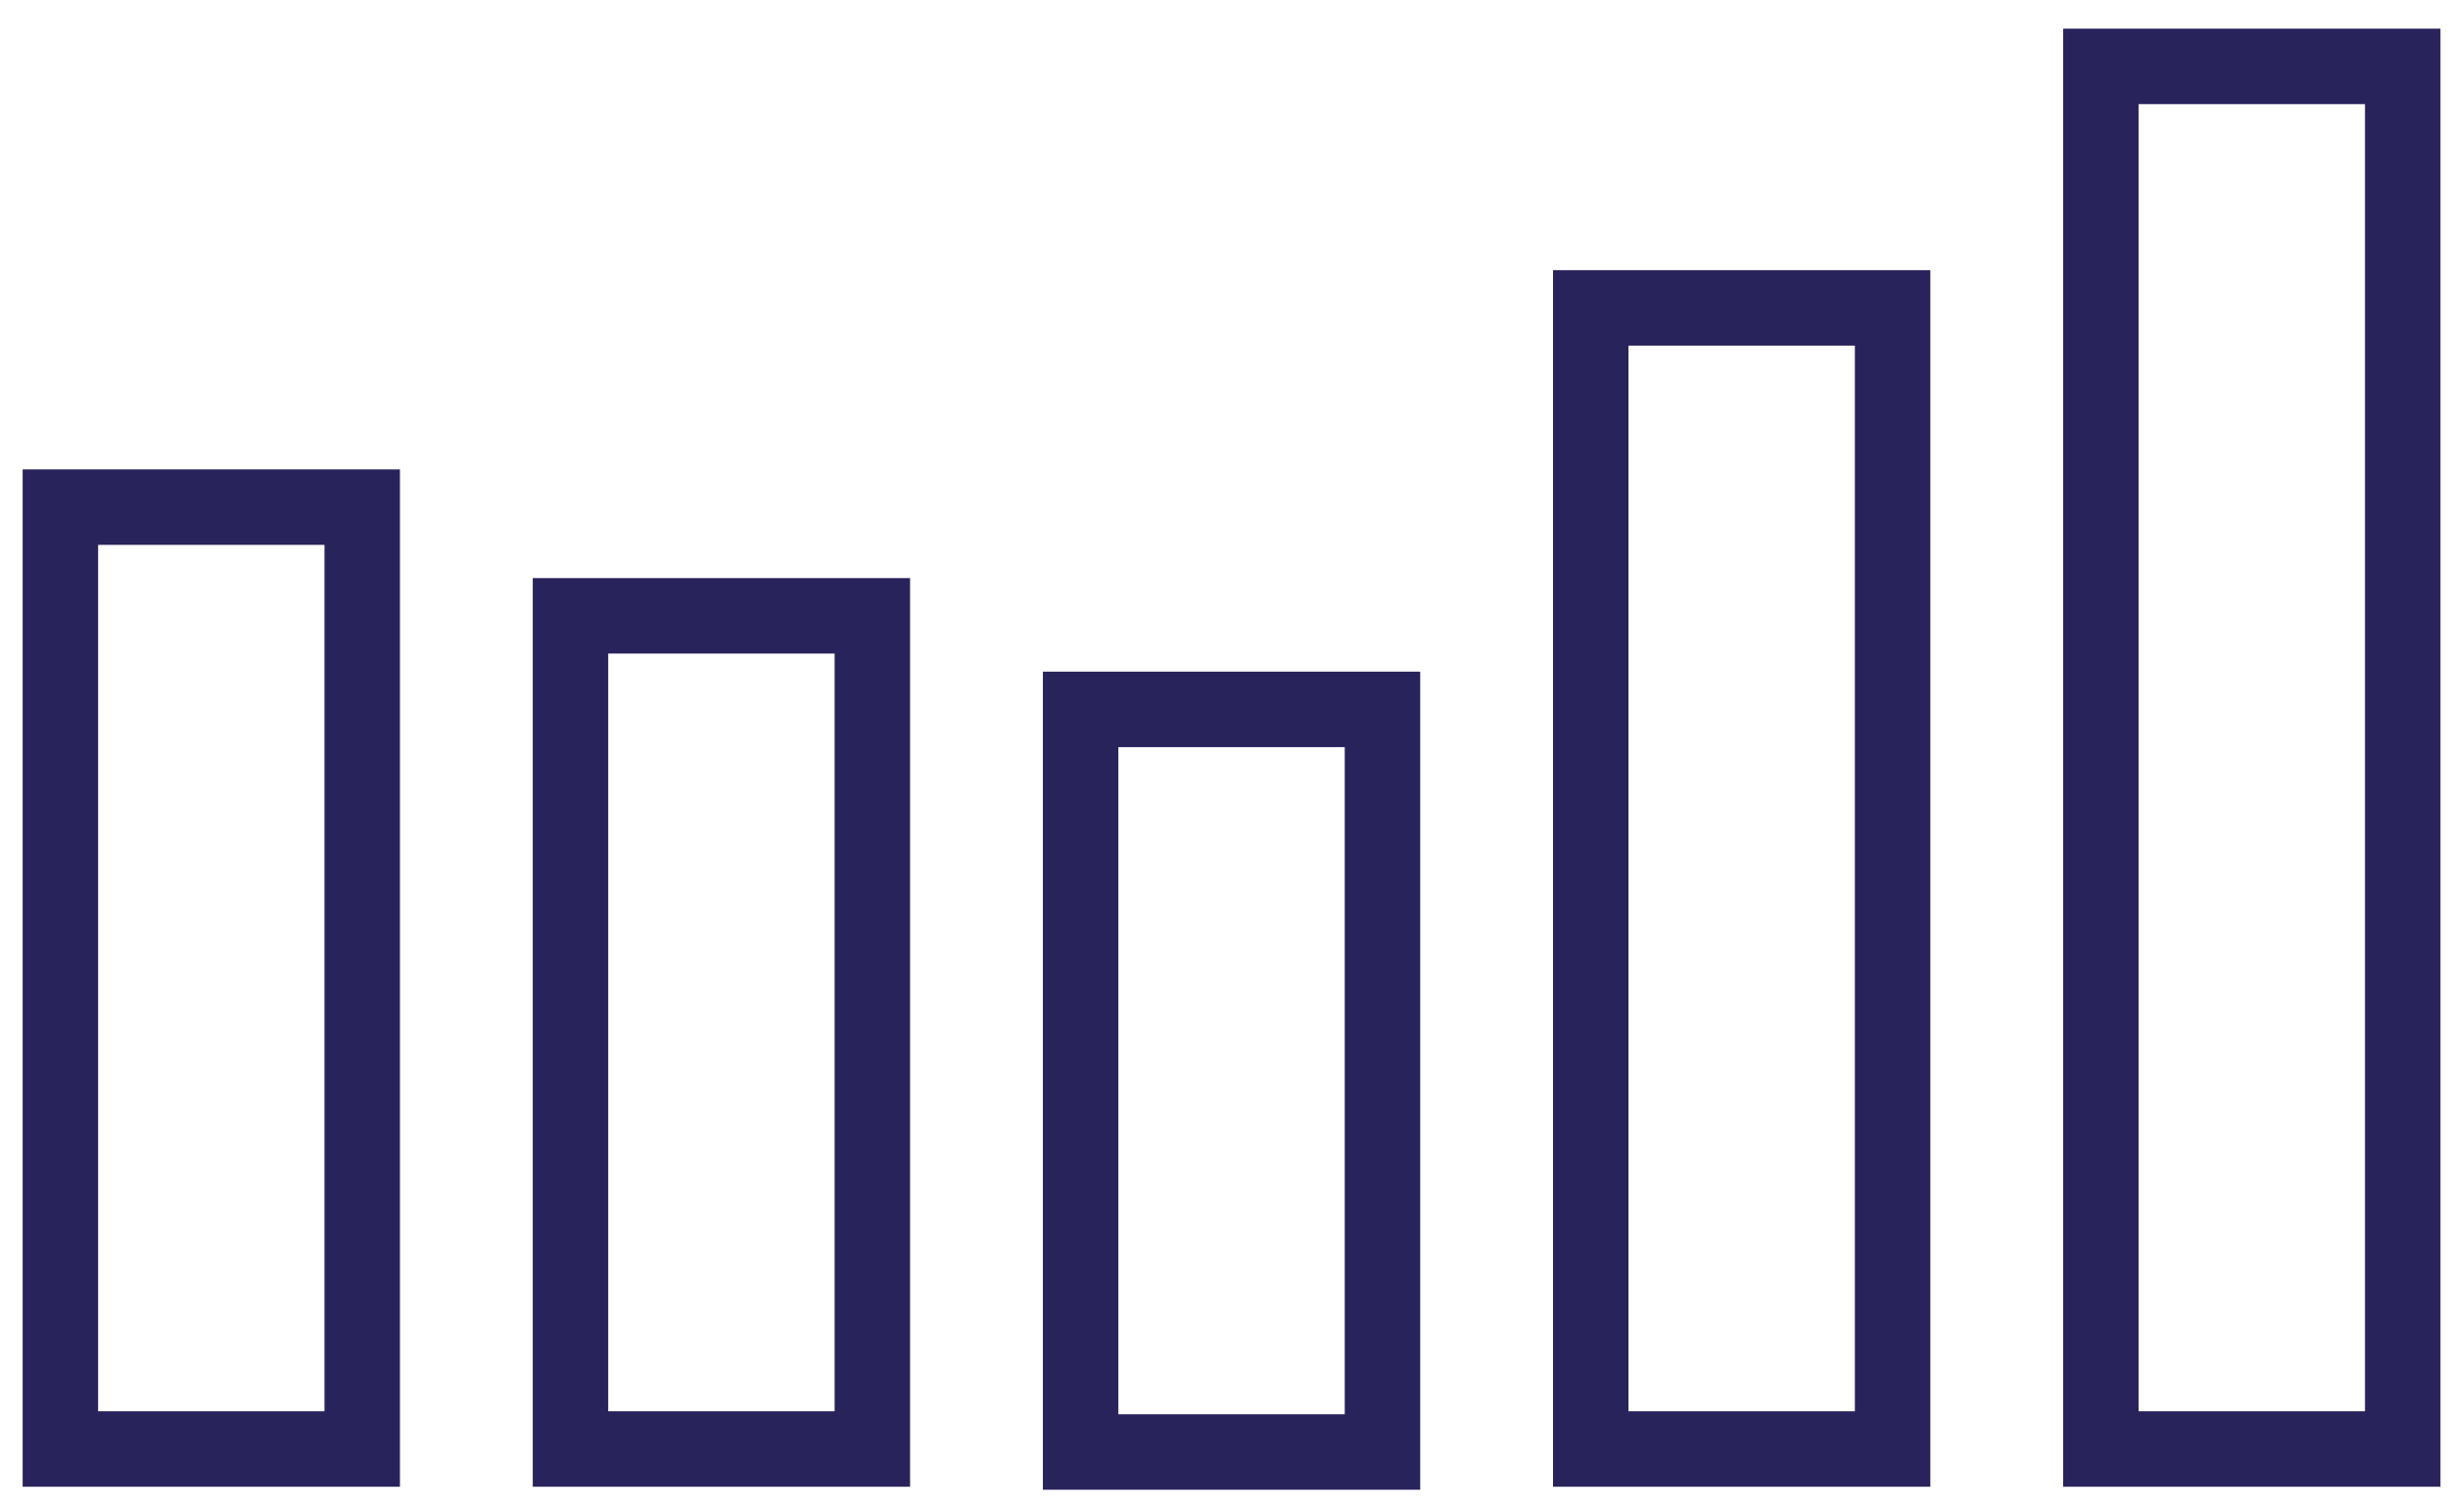 <?xml version="1.0" encoding="utf-8"?>
<!-- Generator: Adobe Illustrator 27.0.0, SVG Export Plug-In . SVG Version: 6.00 Build 0)  -->
<svg version="1.1" id="Laag_1" xmlns="http://www.w3.org/2000/svg" xmlns:xlink="http://www.w3.org/1999/xlink" x="0px" y="0px"
	 viewBox="0 0 81.1 50.1" style="enable-background:new 0 0 81.1 50.1;" xml:space="preserve">
<style type="text/css">
	.st0{fill:none;stroke:#29235C;stroke-width:2.5;stroke-linecap:round;stroke-miterlimit:10;}
</style>
<rect x="2" y="16.8" class="st0" width="10" height="31.2"/>
<rect x="18.9" y="20.4" class="st0" width="10" height="27.6"/>
<rect x="35.8" y="23.5" class="st0" width="10" height="24.6"/>
<rect x="52.7" y="10.2" class="st0" width="10" height="37.8"/>
<rect x="69.6" y="2.2" class="st0" width="10" height="45.8"/>
</svg>
